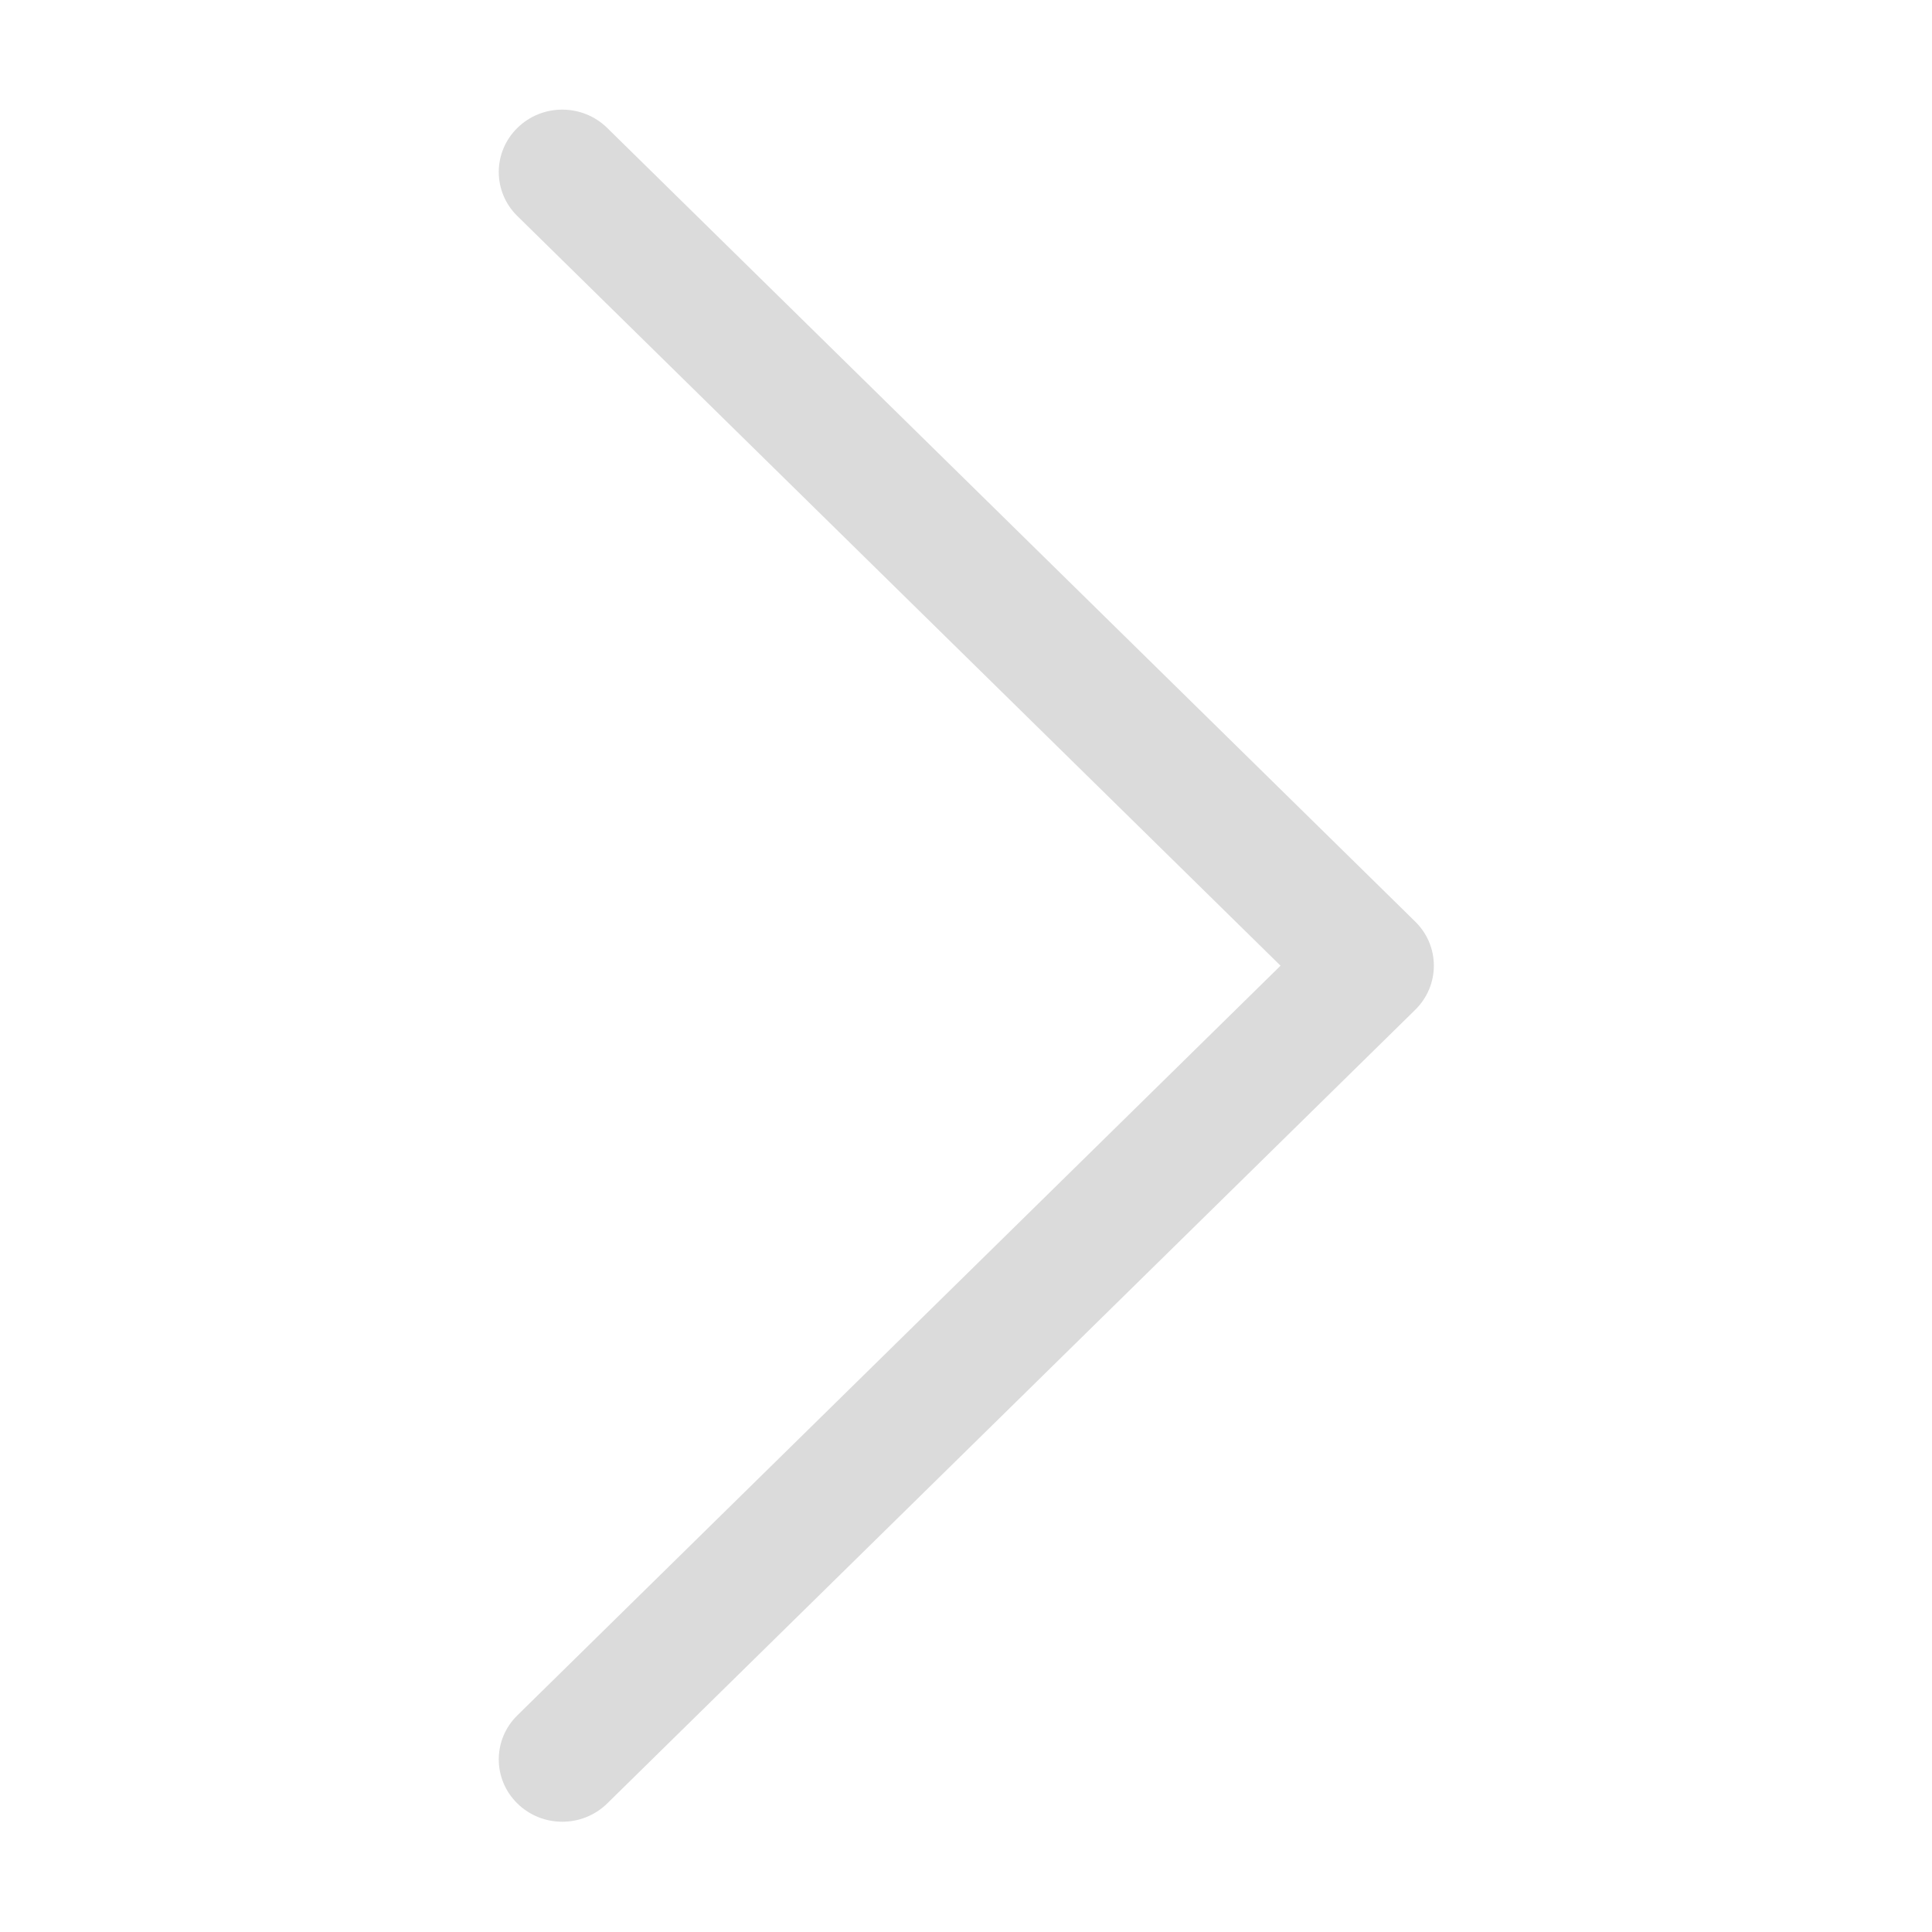 <?xml version="1.0" standalone="no"?><!DOCTYPE svg PUBLIC "-//W3C//DTD SVG 1.1//EN" "http://www.w3.org/Graphics/SVG/1.1/DTD/svg11.dtd"><svg class="icon" width="200px" height="200.00px" viewBox="0 0 1024 1024" version="1.1" xmlns="http://www.w3.org/2000/svg"><path fill="#dbdbdb" d="M750.102 488.474 321.819 67.794c-13.161-12.919-34.486-12.919-47.593 0-13.161 12.892-13.161 33.841 0 46.733l404.485 397.313-404.485 397.314c-13.161 12.892-13.161 33.841 0 46.733 13.107 12.892 34.432 12.892 47.593 0l428.284-420.678C763.262 522.29 763.262 501.366 750.102 488.474L750.102 488.474zM750.102 488.474M750.102 488.474 321.819 67.794c-13.161-12.919-34.486-12.919-47.593 0-13.161 12.892-13.161 33.841 0 46.733l404.485 397.313-404.485 397.314c-13.161 12.892-13.161 33.841 0 46.733 13.107 12.892 34.432 12.892 47.593 0l428.284-420.678C763.262 522.29 763.262 501.366 750.102 488.474L750.102 488.474zM750.102 488.474" /></svg>
